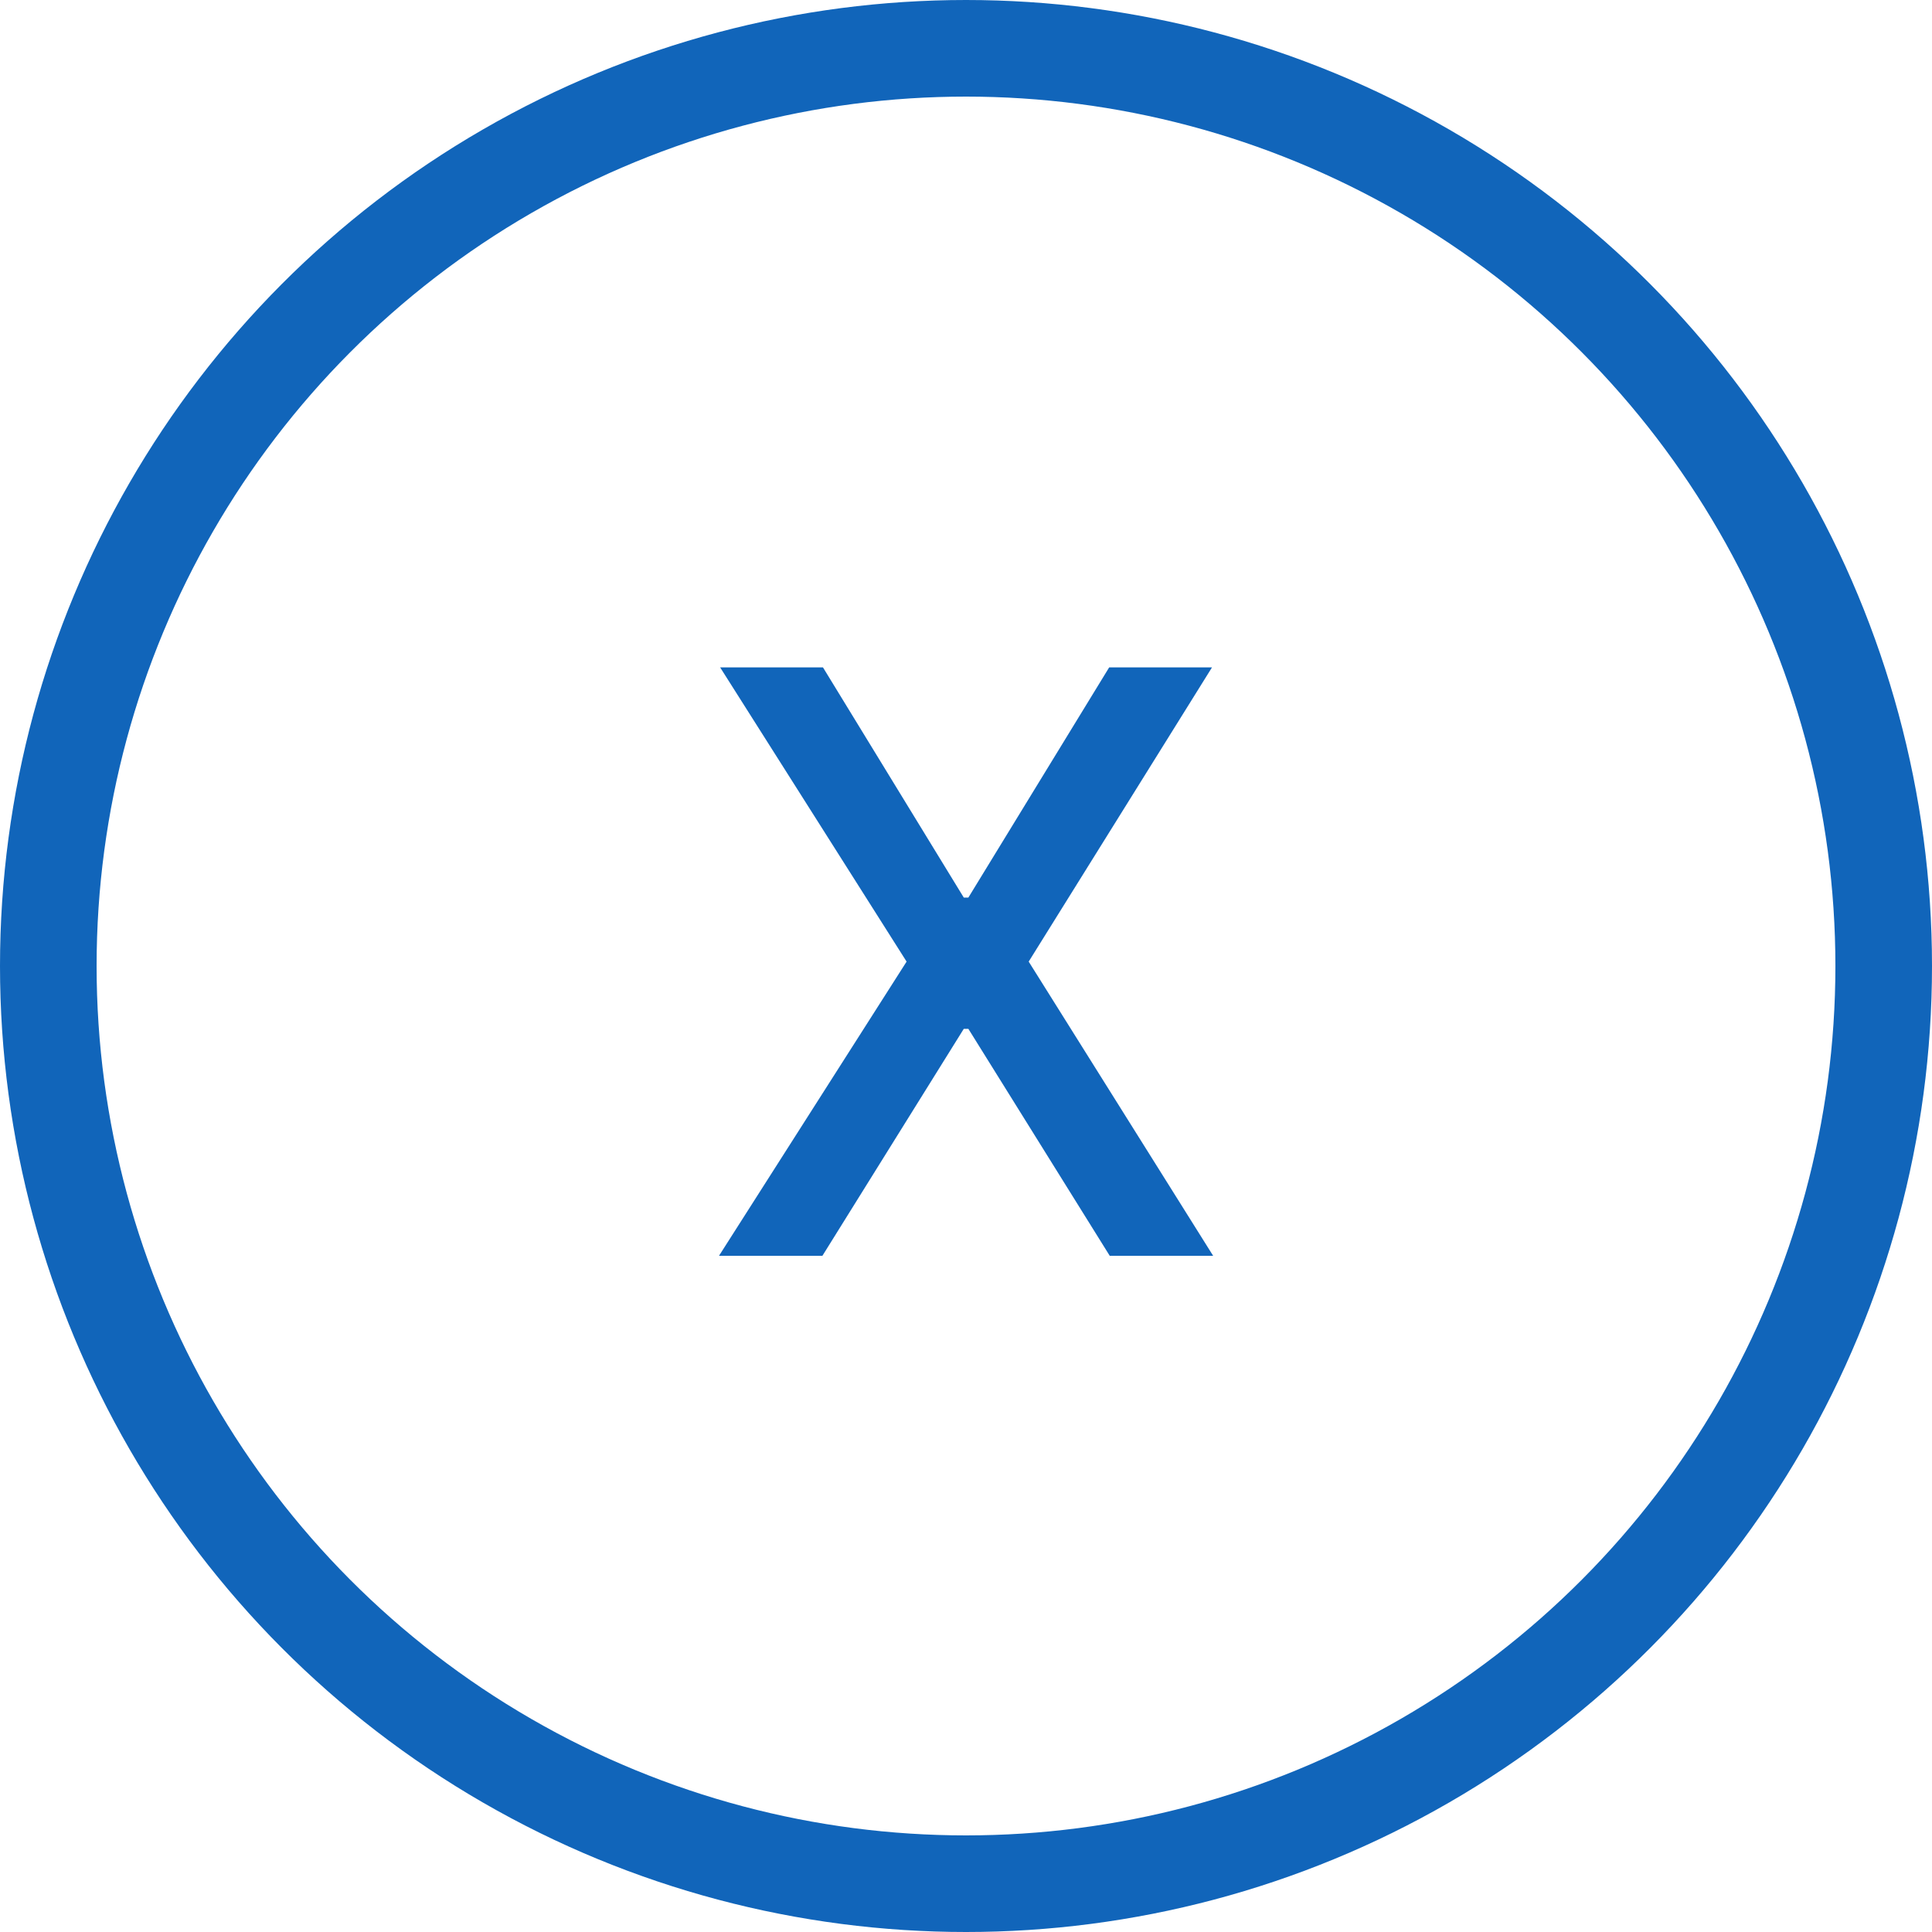 <svg width="40" height="40" viewBox="0 0 40 40" fill="none" xmlns="http://www.w3.org/2000/svg">
<circle cx="20" cy="20" r="19" stroke="#1165BA" stroke-width="2"/>
<path d="M17.039 13.818L19.954 18.583H20.049L22.964 13.818H25.093L21.298 19.909L25.117 26H22.976L20.049 21.301H19.954L17.027 26H14.886L18.77 19.909L14.91 13.818H17.039Z" fill="#1165BA"/>
</svg>
